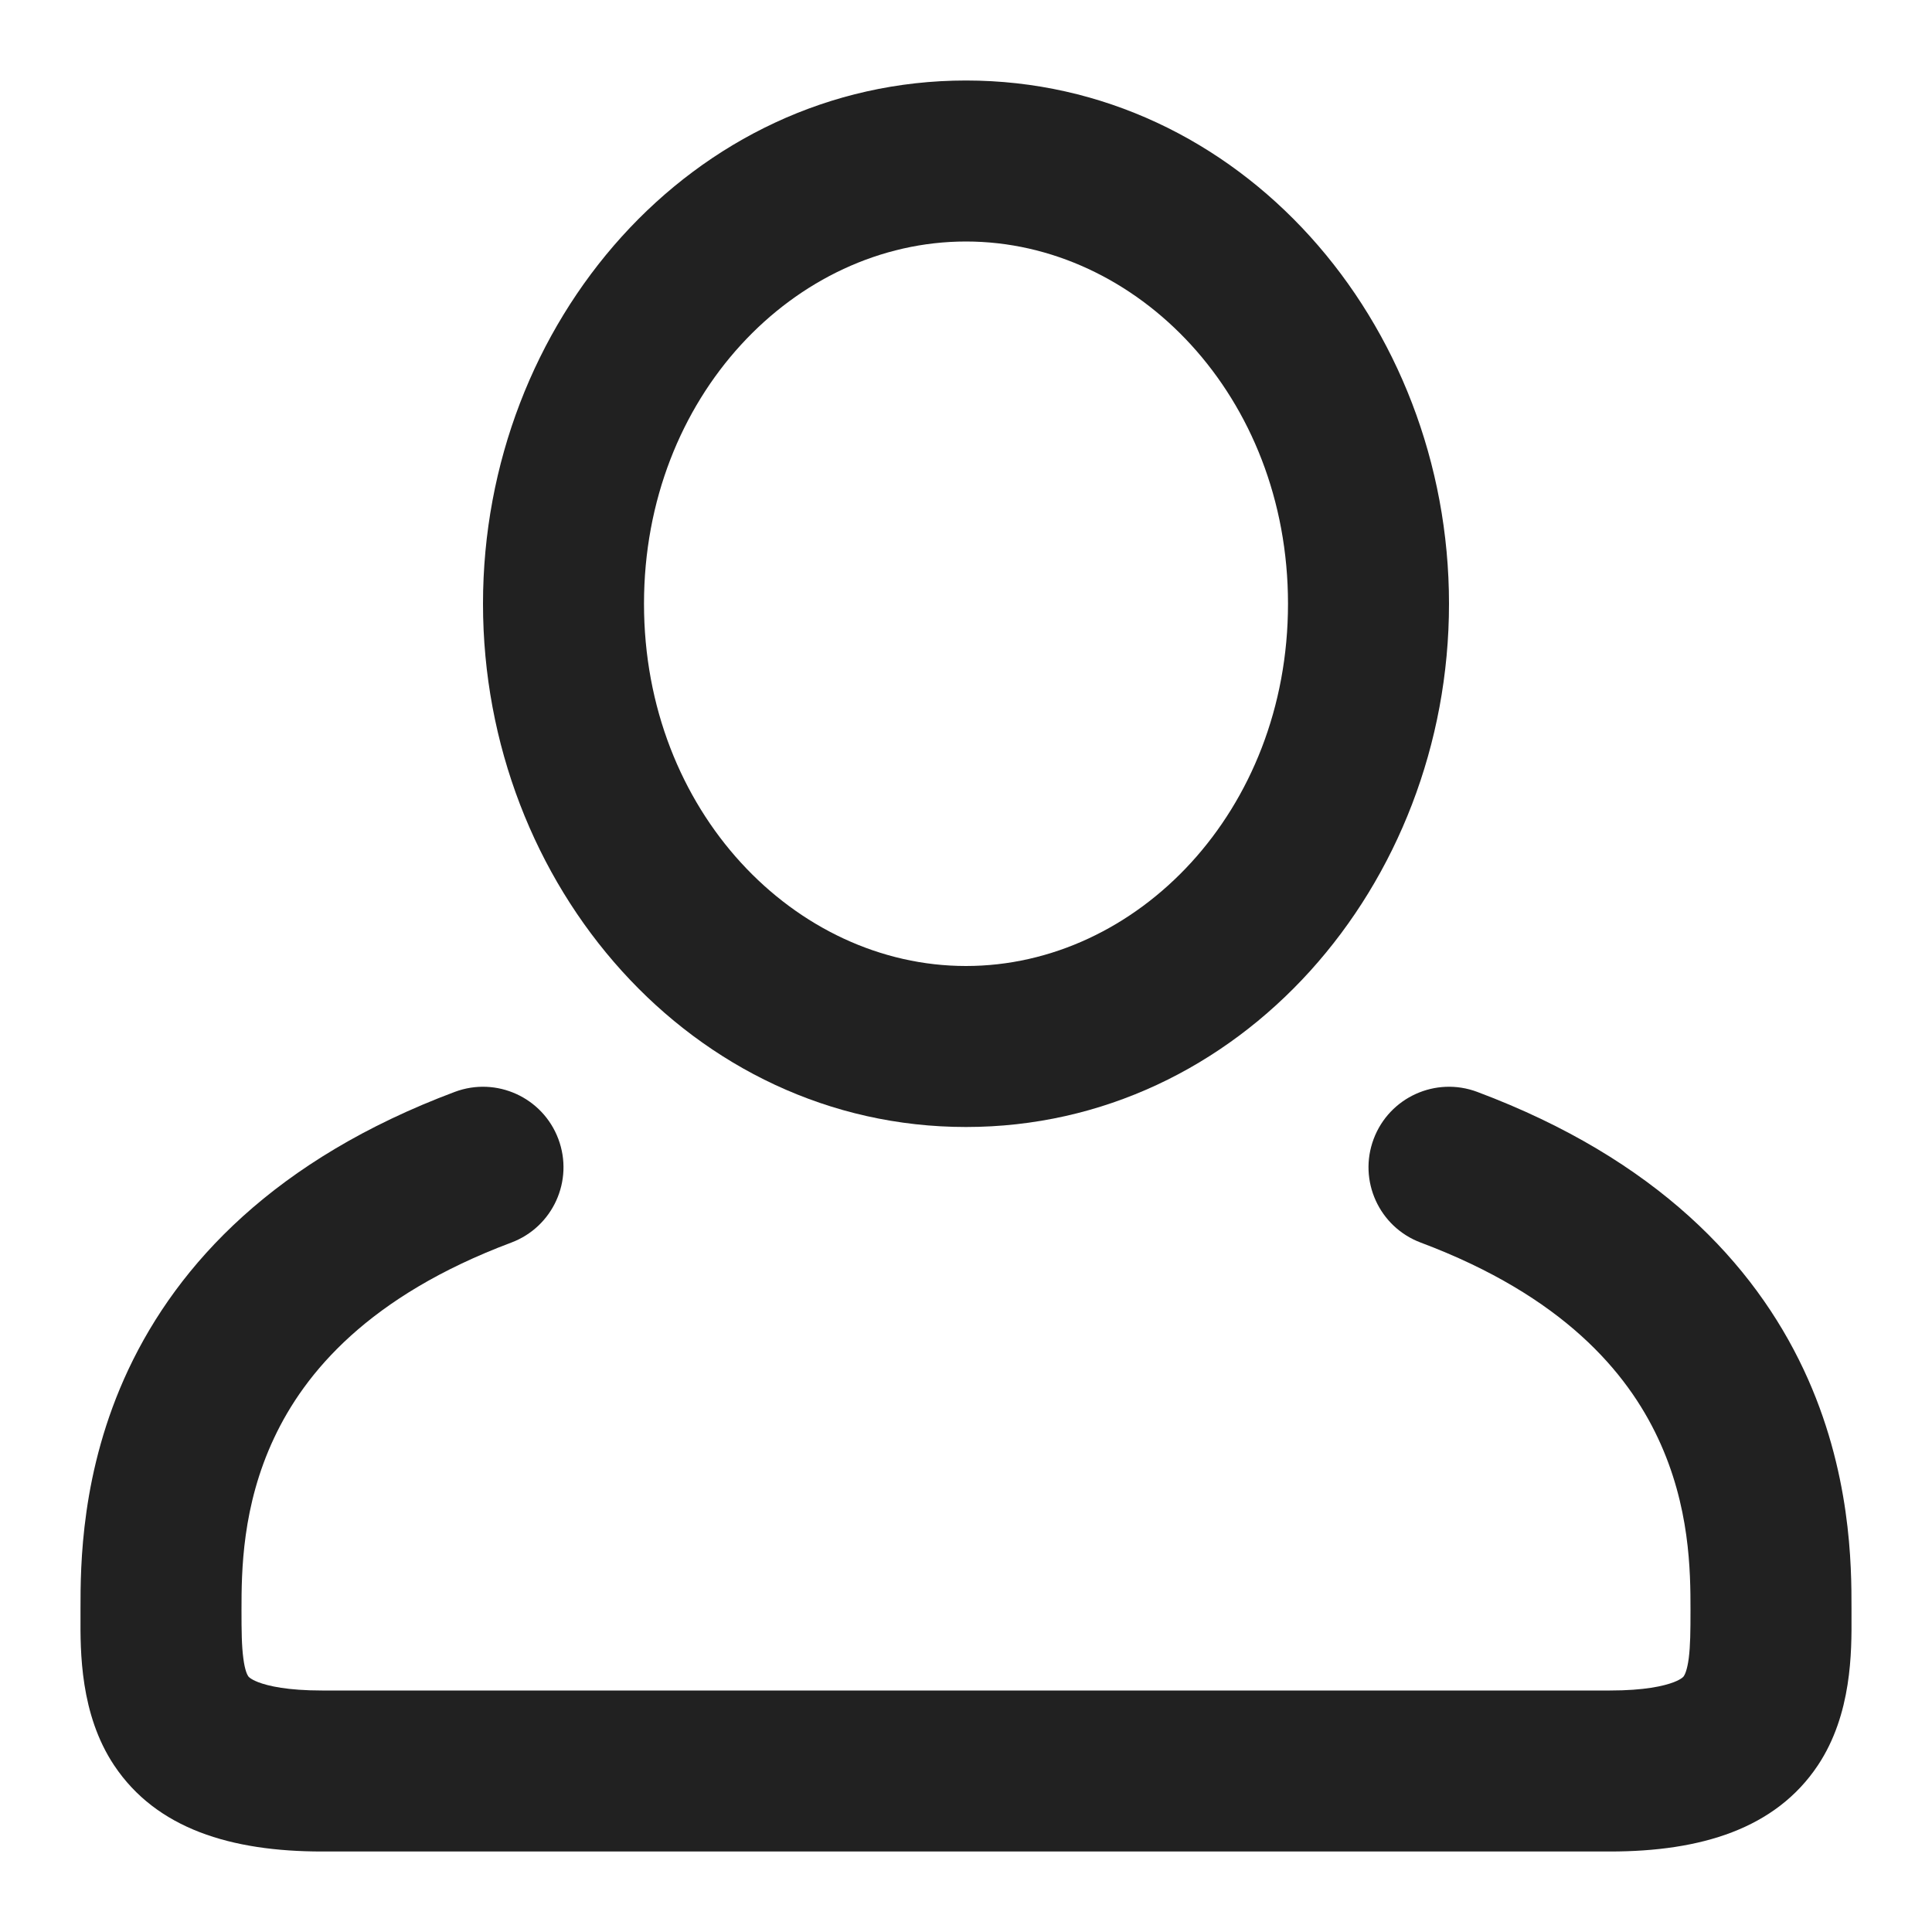 <svg width="24" height="24" viewBox="0 0 24 24" fill="none" xmlns="http://www.w3.org/2000/svg">
<path fill-rule="evenodd" clip-rule="evenodd" d="M12 1C8.599 1 6 4.002 6 7.5C6 10.998 8.599 14 12 14C15.401 14 18 10.998 18 7.5C18 4.002 15.401 1 12 1ZM8 7.5C8 4.923 9.878 3 12 3C14.122 3 16 4.923 16 7.5C16 10.077 14.122 12 12 12C9.878 12 8 10.077 8 7.5Z" fill="#212121"/>
<path d="M6.936 14.149C7.13 14.666 6.868 15.242 6.351 15.436C4.581 16.1 3.787 17.05 3.405 17.863C3.006 18.711 3 19.518 3 20C3 20.264 3.002 20.445 3.023 20.602C3.042 20.751 3.072 20.805 3.082 20.82C3.082 20.821 3.099 20.854 3.206 20.896C3.333 20.945 3.574 21 4 21H20C20.426 21 20.667 20.945 20.794 20.896C20.901 20.854 20.918 20.821 20.918 20.82C20.928 20.805 20.958 20.751 20.978 20.602C20.998 20.445 21 20.264 21 20C21 19.518 20.994 18.711 20.595 17.863C20.213 17.05 19.419 16.1 17.649 15.436C17.132 15.242 16.87 14.666 17.064 14.149C17.258 13.632 17.834 13.37 18.351 13.564C20.581 14.4 21.788 15.7 22.405 17.012C23 18.277 23 19.46 23 19.985L23 20L23 20.079C23.002 20.514 23.006 21.294 22.582 21.93C22.057 22.717 21.132 23 20 23H4C2.868 23 1.943 22.717 1.418 21.93C0.994 21.294 0.998 20.514 1 20.079L1 20L1 19.985C1 19.46 1 18.277 1.595 17.012C2.213 15.7 3.419 14.4 5.649 13.564C6.166 13.37 6.742 13.632 6.936 14.149Z" fill="#212121"/>
</svg>
